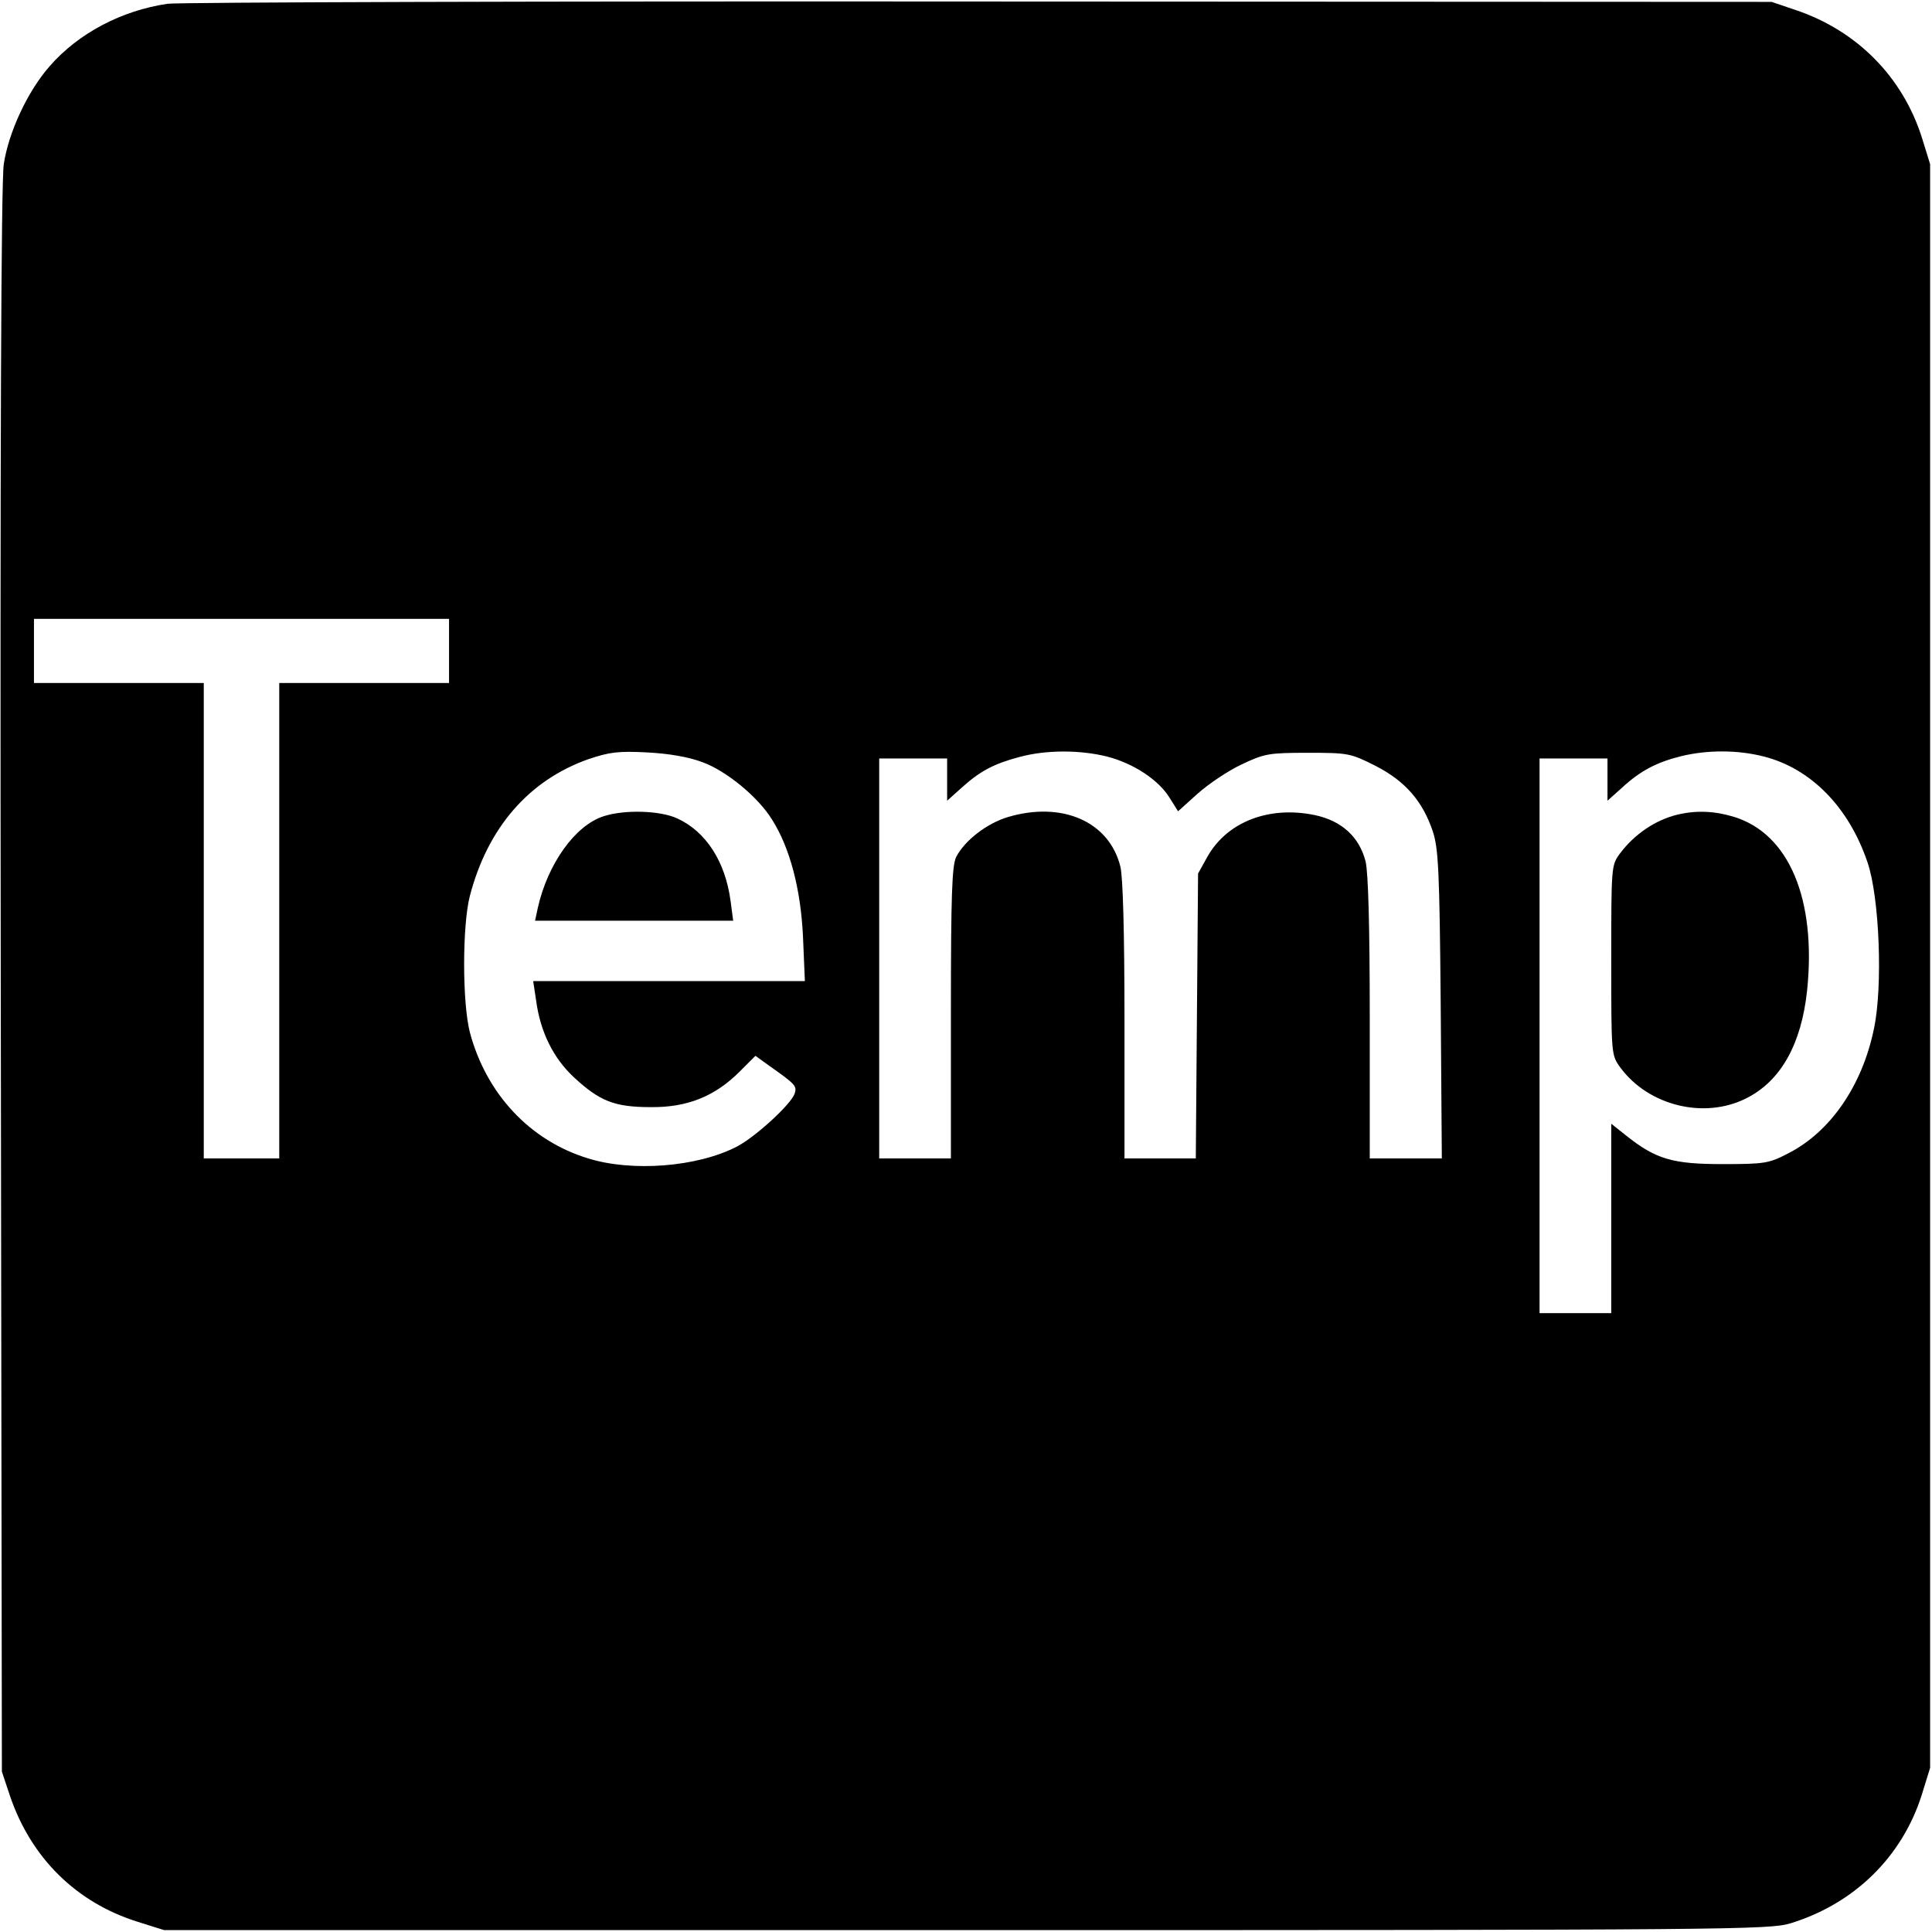 <?xml version="1.0" standalone="no"?>
<!DOCTYPE svg PUBLIC "-//W3C//DTD SVG 20010904//EN"
 "http://www.w3.org/TR/2001/REC-SVG-20010904/DTD/svg10.dtd">
<svg version="1.0" xmlns="http://www.w3.org/2000/svg"
 width="512pt" height="512pt" viewBox="0 0 512 512"
 preserveAspectRatio="xMidYMid meet">
<g transform="translate(0,512) scale(0.1,-0.1)"
fill="#000000" stroke="none">
<path d="M444 5110 c-122 -18 -236 -78 -312 -165 -59 -67 -109 -175 -122 -260
-7 -47 -10 -752 -8 -2165 l3 -2095 22 -66 c56 -163 175 -281 338 -332 l70 -22
2125 0 c2034 0 2128 1 2185 18 169 52 296 176 348 341 l22 71 0 2125 0 2125
-22 71 c-51 160 -171 282 -333 337 l-65 22 -2100 1 c-1155 1 -2123 -2 -2151
-6z m746 -1715 l0 -85 -225 0 -225 0 0 -630 0 -630 -100 0 -100 0 0 630 0 630
-225 0 -225 0 0 85 0 85 550 0 550 0 0 -85z m672 -295 c63 -23 147 -92 184
-152 47 -74 76 -183 82 -310 l5 -118 -360 0 -360 0 8 -53 c11 -81 45 -151 100
-202 68 -63 107 -79 204 -79 97 -1 170 29 235 94 l42 42 36 -26 c71 -50 74
-54 68 -74 -9 -28 -105 -116 -154 -141 -105 -54 -277 -67 -393 -31 -155 47
-271 172 -314 335 -20 79 -20 281 0 360 47 181 156 307 314 363 56 19 80 22
156 18 58 -3 110 -12 147 -26z m1072 15 c70 -18 137 -62 166 -110 l22 -35 51
46 c29 26 81 61 117 78 61 29 73 31 176 31 107 0 113 -1 180 -35 78 -40 124
-93 151 -173 15 -45 18 -106 21 -459 l3 -408 -95 0 -96 0 0 371 c0 245 -4 386
-11 416 -17 66 -64 108 -135 123 -121 25 -232 -18 -284 -110 l-25 -45 -3 -377
-3 -378 -94 0 -95 0 0 366 c0 230 -4 381 -11 408 -30 119 -154 173 -297 131
-57 -17 -115 -62 -138 -106 -11 -23 -14 -96 -14 -414 l0 -385 -95 0 -95 0 0
530 0 530 90 0 90 0 0 -56 0 -56 39 35 c49 44 85 63 153 81 70 19 160 19 232
1z m1741 0 c125 -32 225 -135 274 -280 32 -93 41 -331 17 -442 -31 -150 -115
-272 -226 -329 -52 -27 -62 -29 -175 -29 -133 0 -177 13 -256 76 l-39 31 0
-251 0 -251 -95 0 -95 0 0 735 0 735 90 0 90 0 0 -56 0 -56 39 35 c49 45 92
67 156 83 70 17 150 17 220 -1z"/>
<path d="M1600 2957 c-76 -24 -149 -127 -175 -244 l-7 -33 262 0 263 0 -7 53
c-14 104 -65 183 -141 218 -45 21 -139 24 -195 6z"/>
<path d="M4445 2961 c-58 -14 -114 -52 -152 -103 -23 -31 -23 -35 -23 -283 0
-250 0 -251 24 -284 75 -102 224 -138 335 -81 91 46 145 144 160 285 25 242
-48 415 -193 460 -52 16 -101 18 -151 6z"/>
</g>
</svg>
